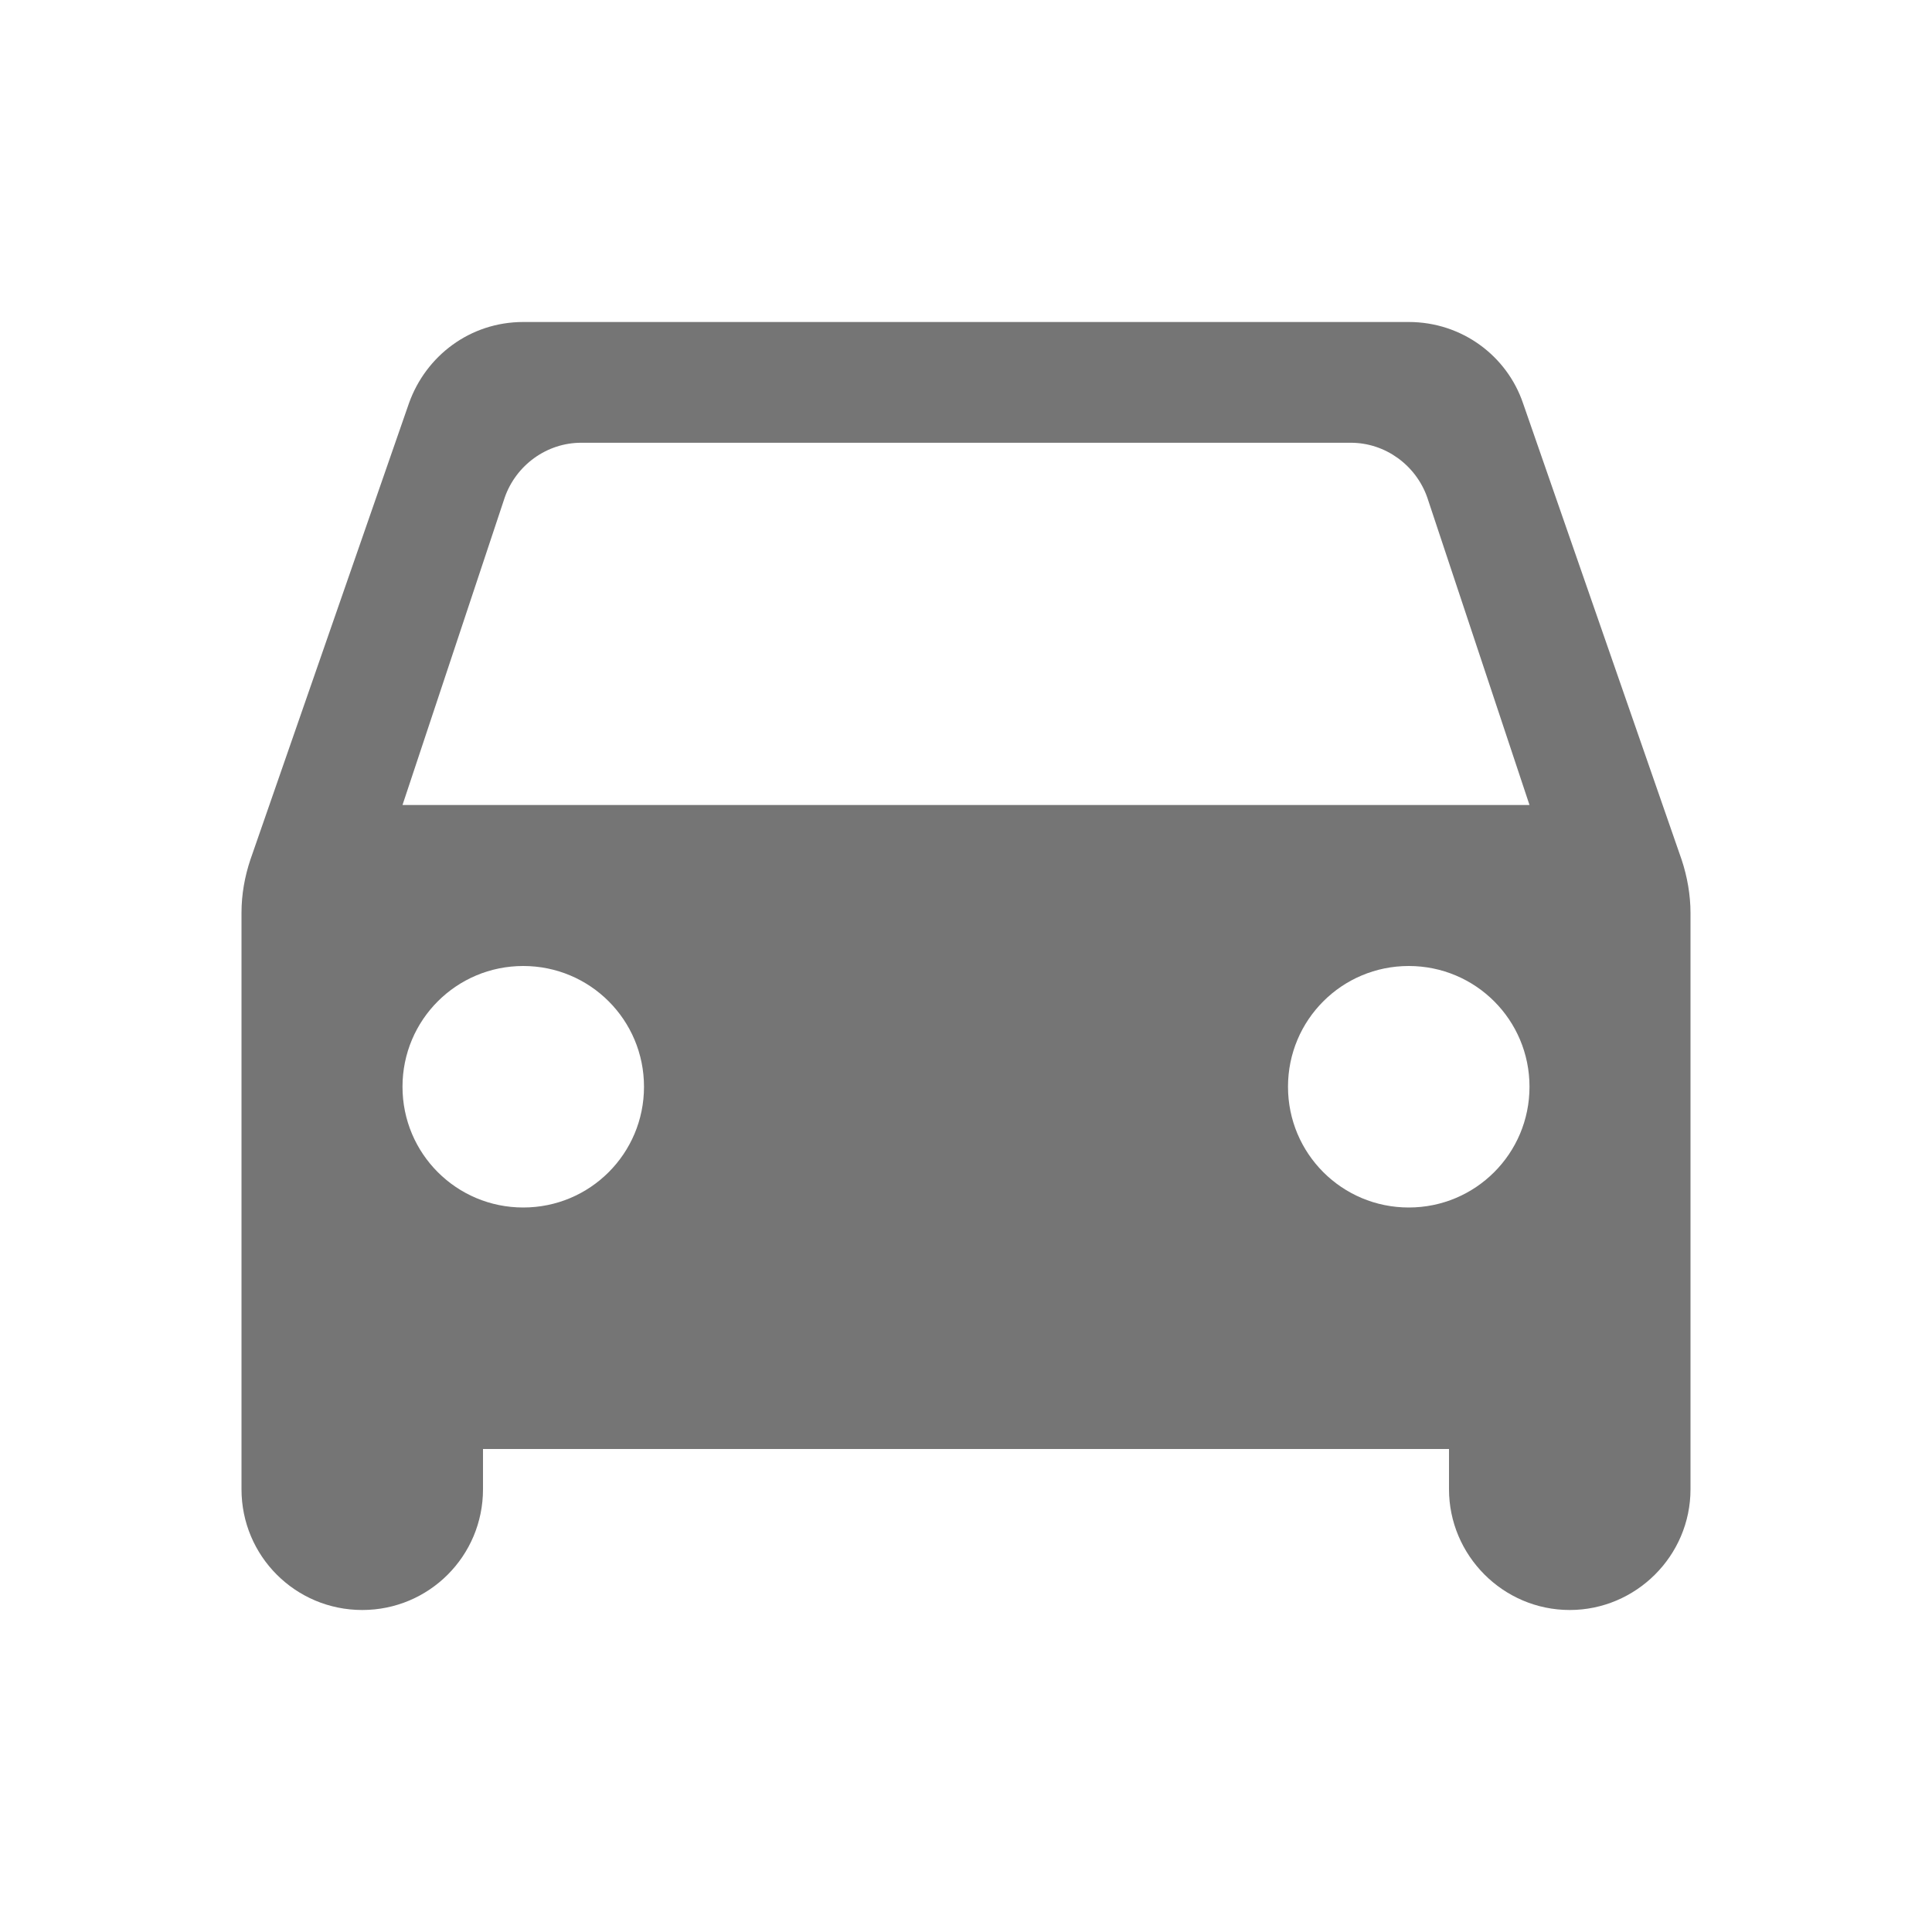 <svg width="24" height="24" viewBox="0 0 24 24" fill="none" xmlns="http://www.w3.org/2000/svg">
<g id="time_to_leave_24px">
<path id="icon/notification/time_to_leave_24px" fill-rule="evenodd" clip-rule="evenodd" d="M17.5 4C18.16 4 18.72 4.42 18.92 5.01L20.89 10.68C20.96 10.89 21 11.12 21 11.34V18.5C21 19.33 20.32 20 19.5 20C18.67 20 18 19.32 18 18.5V18H6V18.5C6 19.33 5.33 20 4.5 20C3.67 20 3 19.33 3 18.5V11.34C3 11.11 3.04 10.89 3.11 10.68L5.08 5.01C5.29 4.42 5.84 4 6.5 4H17.5ZM5 13.5C5 14.33 5.67 15 6.5 15C7.33 15 8 14.33 8 13.5C8 12.67 7.33 12 6.5 12C5.67 12 5 12.67 5 13.5ZM17.5 15C16.67 15 16 14.33 16 13.5C16 12.67 16.67 12 17.5 12C18.33 12 19 12.67 19 13.5C19 14.33 18.33 15 17.5 15ZM6.27 6.18L5 10H19L17.73 6.18C17.59 5.78 17.21 5.5 16.78 5.5H7.22C6.79 5.5 6.41 5.78 6.27 6.18Z" fill="black" fill-opacity="0.54"/>
</g>
</svg>
